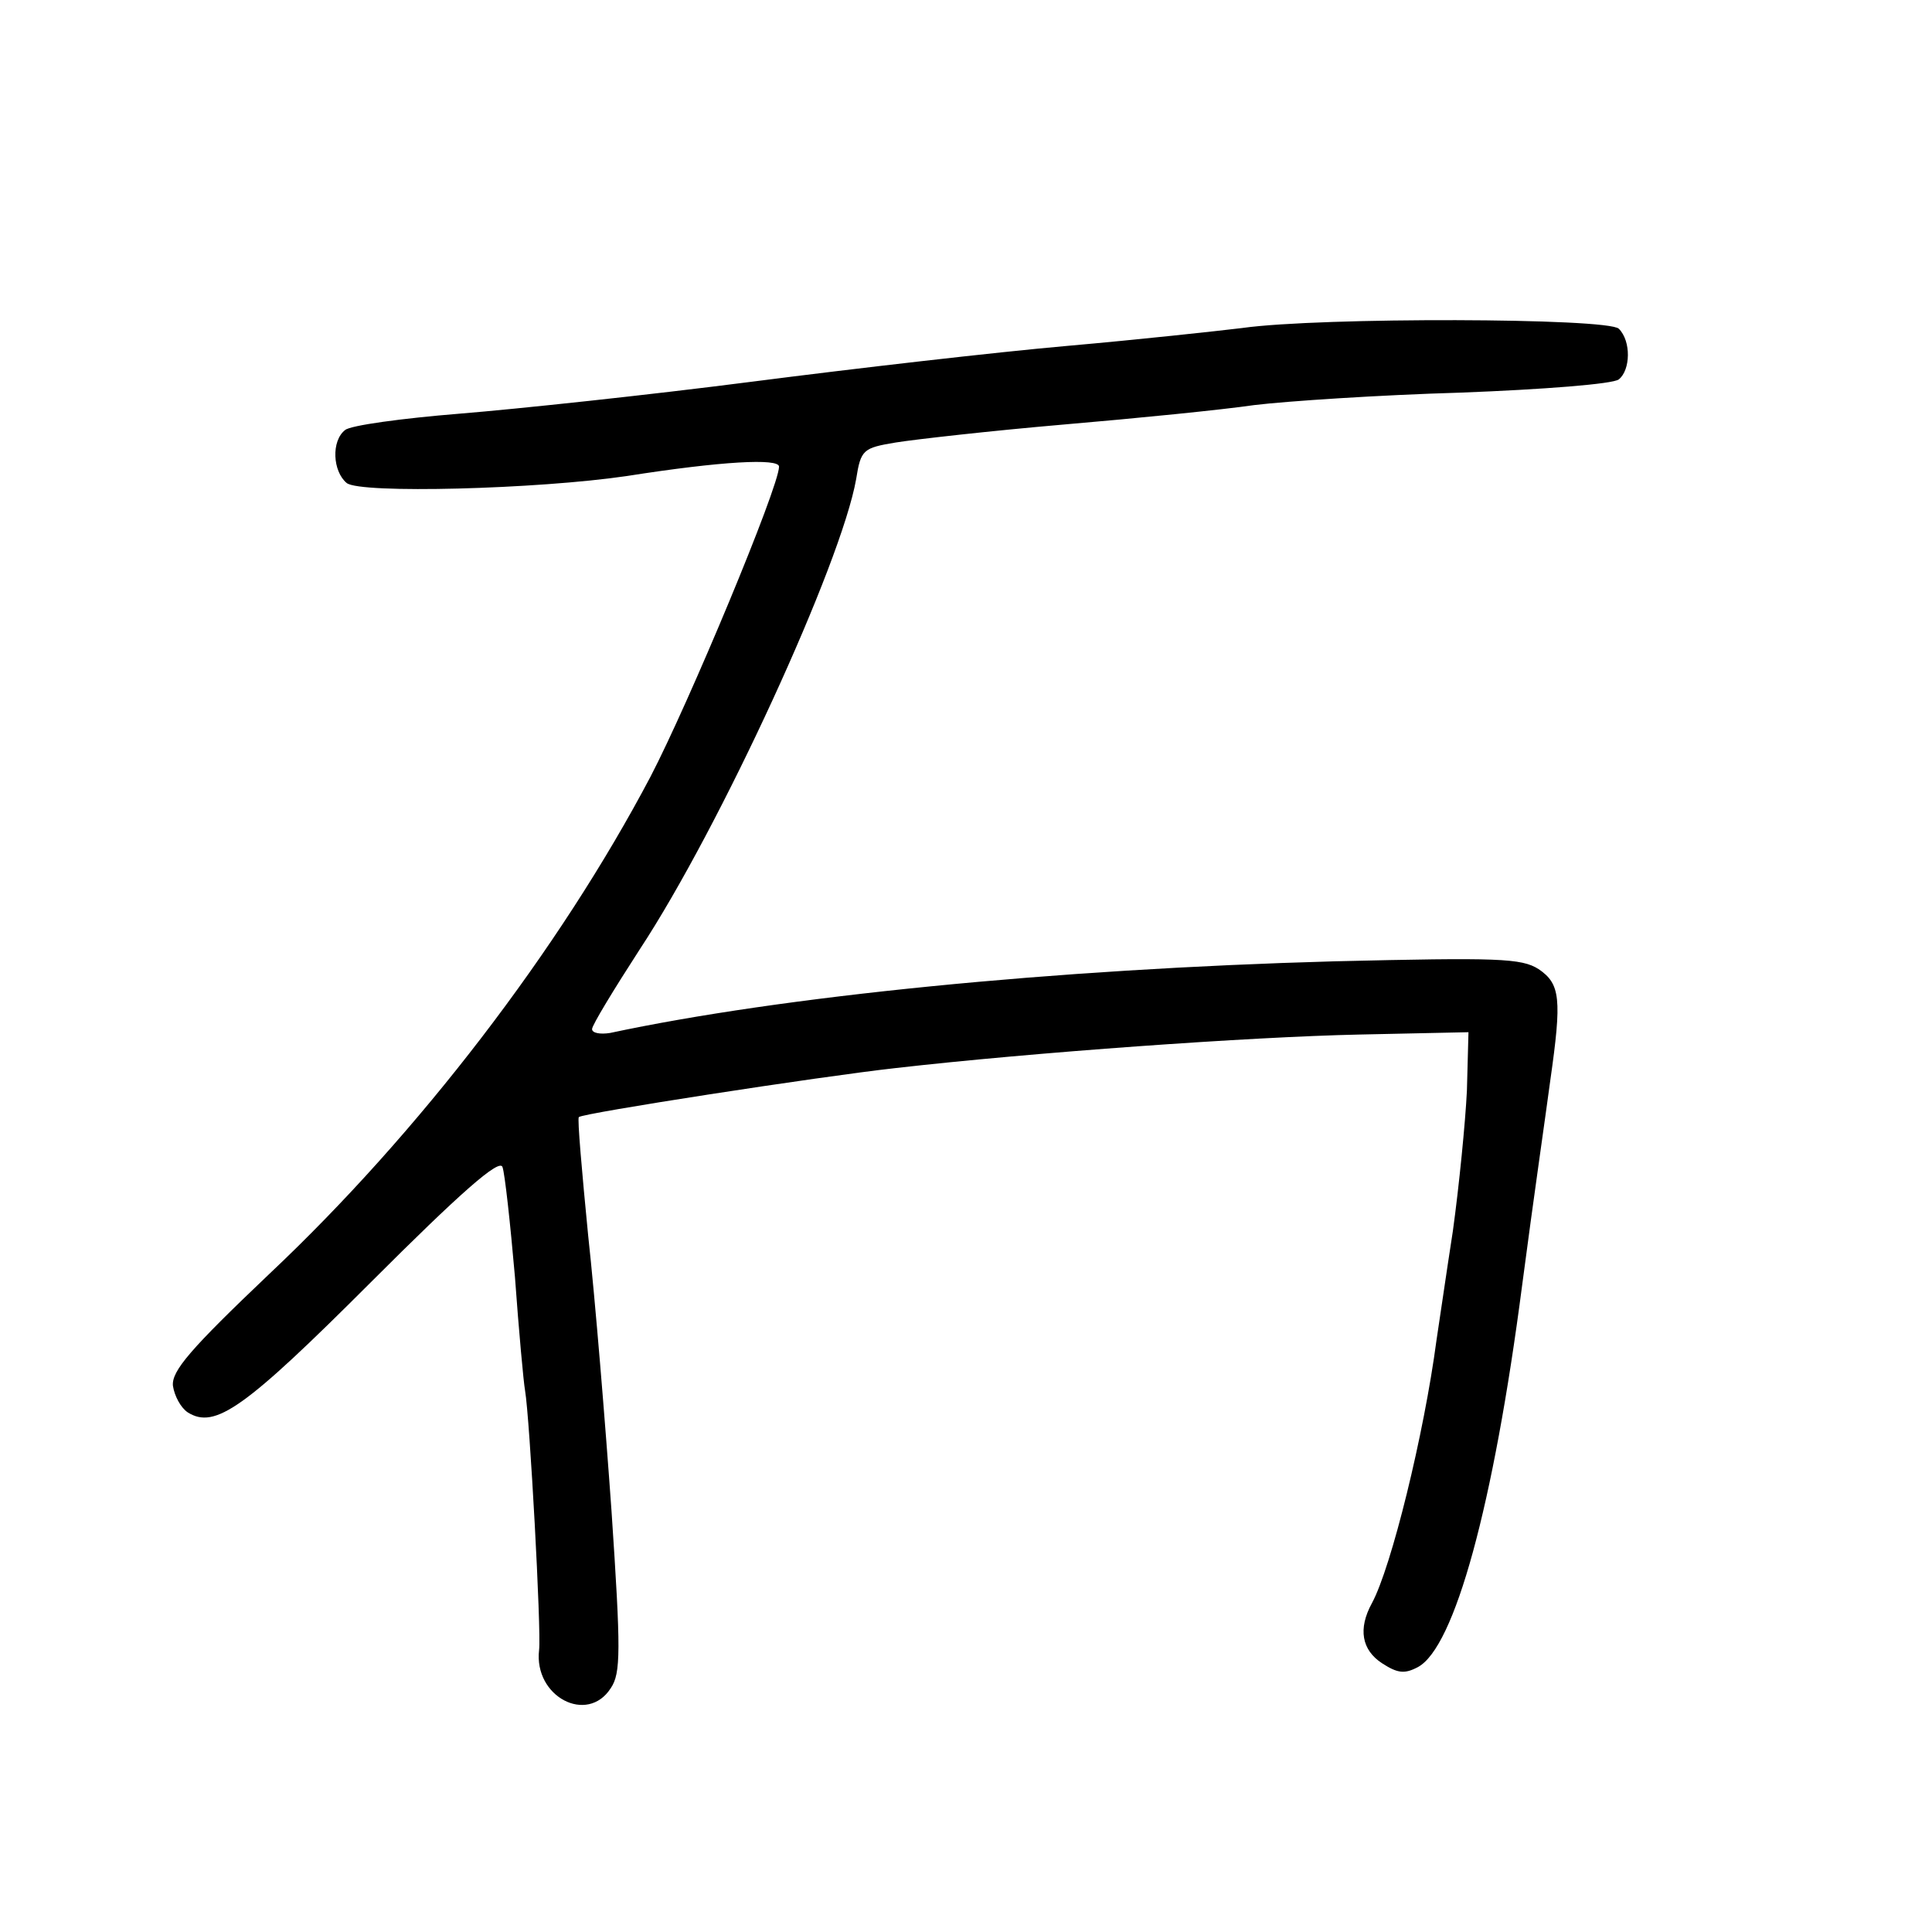 <?xml version="1.0" standalone="no"?>
<!DOCTYPE svg PUBLIC "-//W3C//DTD SVG 20010904//EN"
 "http://www.w3.org/TR/2001/REC-SVG-20010904/DTD/svg10.dtd">
<svg version="1.0" xmlns="http://www.w3.org/2000/svg"
 width="248pt" height="248pt" viewBox="0 0 248 248"
 preserveAspectRatio="xMidYMid meet">
<g transform="translate(0,248) scale(0.1,-0.1)"
fill="#000000" stroke="none">
<path d="M1595 2059 c-33 -4 -134 -15 -225 -23 -91 -8 -273 -29 -405 -46 -132
-17 -301 -35 -375 -41 -74 -6 -140 -15 -147 -21 -18 -14 -16 -53 2 -68 17 -14
245 -8 360 9 121 19 195 23 195 12 0 -26 -116 -304 -165 -398 -117 -222 -298
-458 -489 -638 -102 -97 -126 -125 -124 -144 2 -13 10 -28 19 -34 35 -22 73 5
235 167 115 115 165 159 169 148 3 -8 10 -72 16 -141 5 -69 11 -135 13 -146 6
-35 21 -309 18 -333 -7 -60 62 -96 92 -49 13 19 13 48 1 227 -8 113 -21 272
-30 354 -8 82 -14 150 -12 152 4 5 308 52 407 63 175 20 454 40 595 43 l140 3
-2 -75 c-2 -41 -10 -122 -18 -180 -9 -58 -18 -121 -21 -140 -16 -121 -58 -292
-83 -338 -18 -33 -13 -60 13 -77 20 -13 29 -14 46 -5 47 25 97 206 134 491 14
107 31 224 36 262 15 105 13 124 -15 143 -22 14 -52 15 -262 10 -362 -10 -710
-45 -930 -92 -13 -2 -23 0 -23 5 0 5 28 51 61 102 104 158 259 496 278 604 6
38 9 40 51 47 25 4 122 15 215 23 94 8 204 19 245 25 41 5 161 13 265 16 105
4 196 11 203 17 15 12 16 49 0 65 -14 14 -383 15 -483 1z"/>
</g>
</svg>
